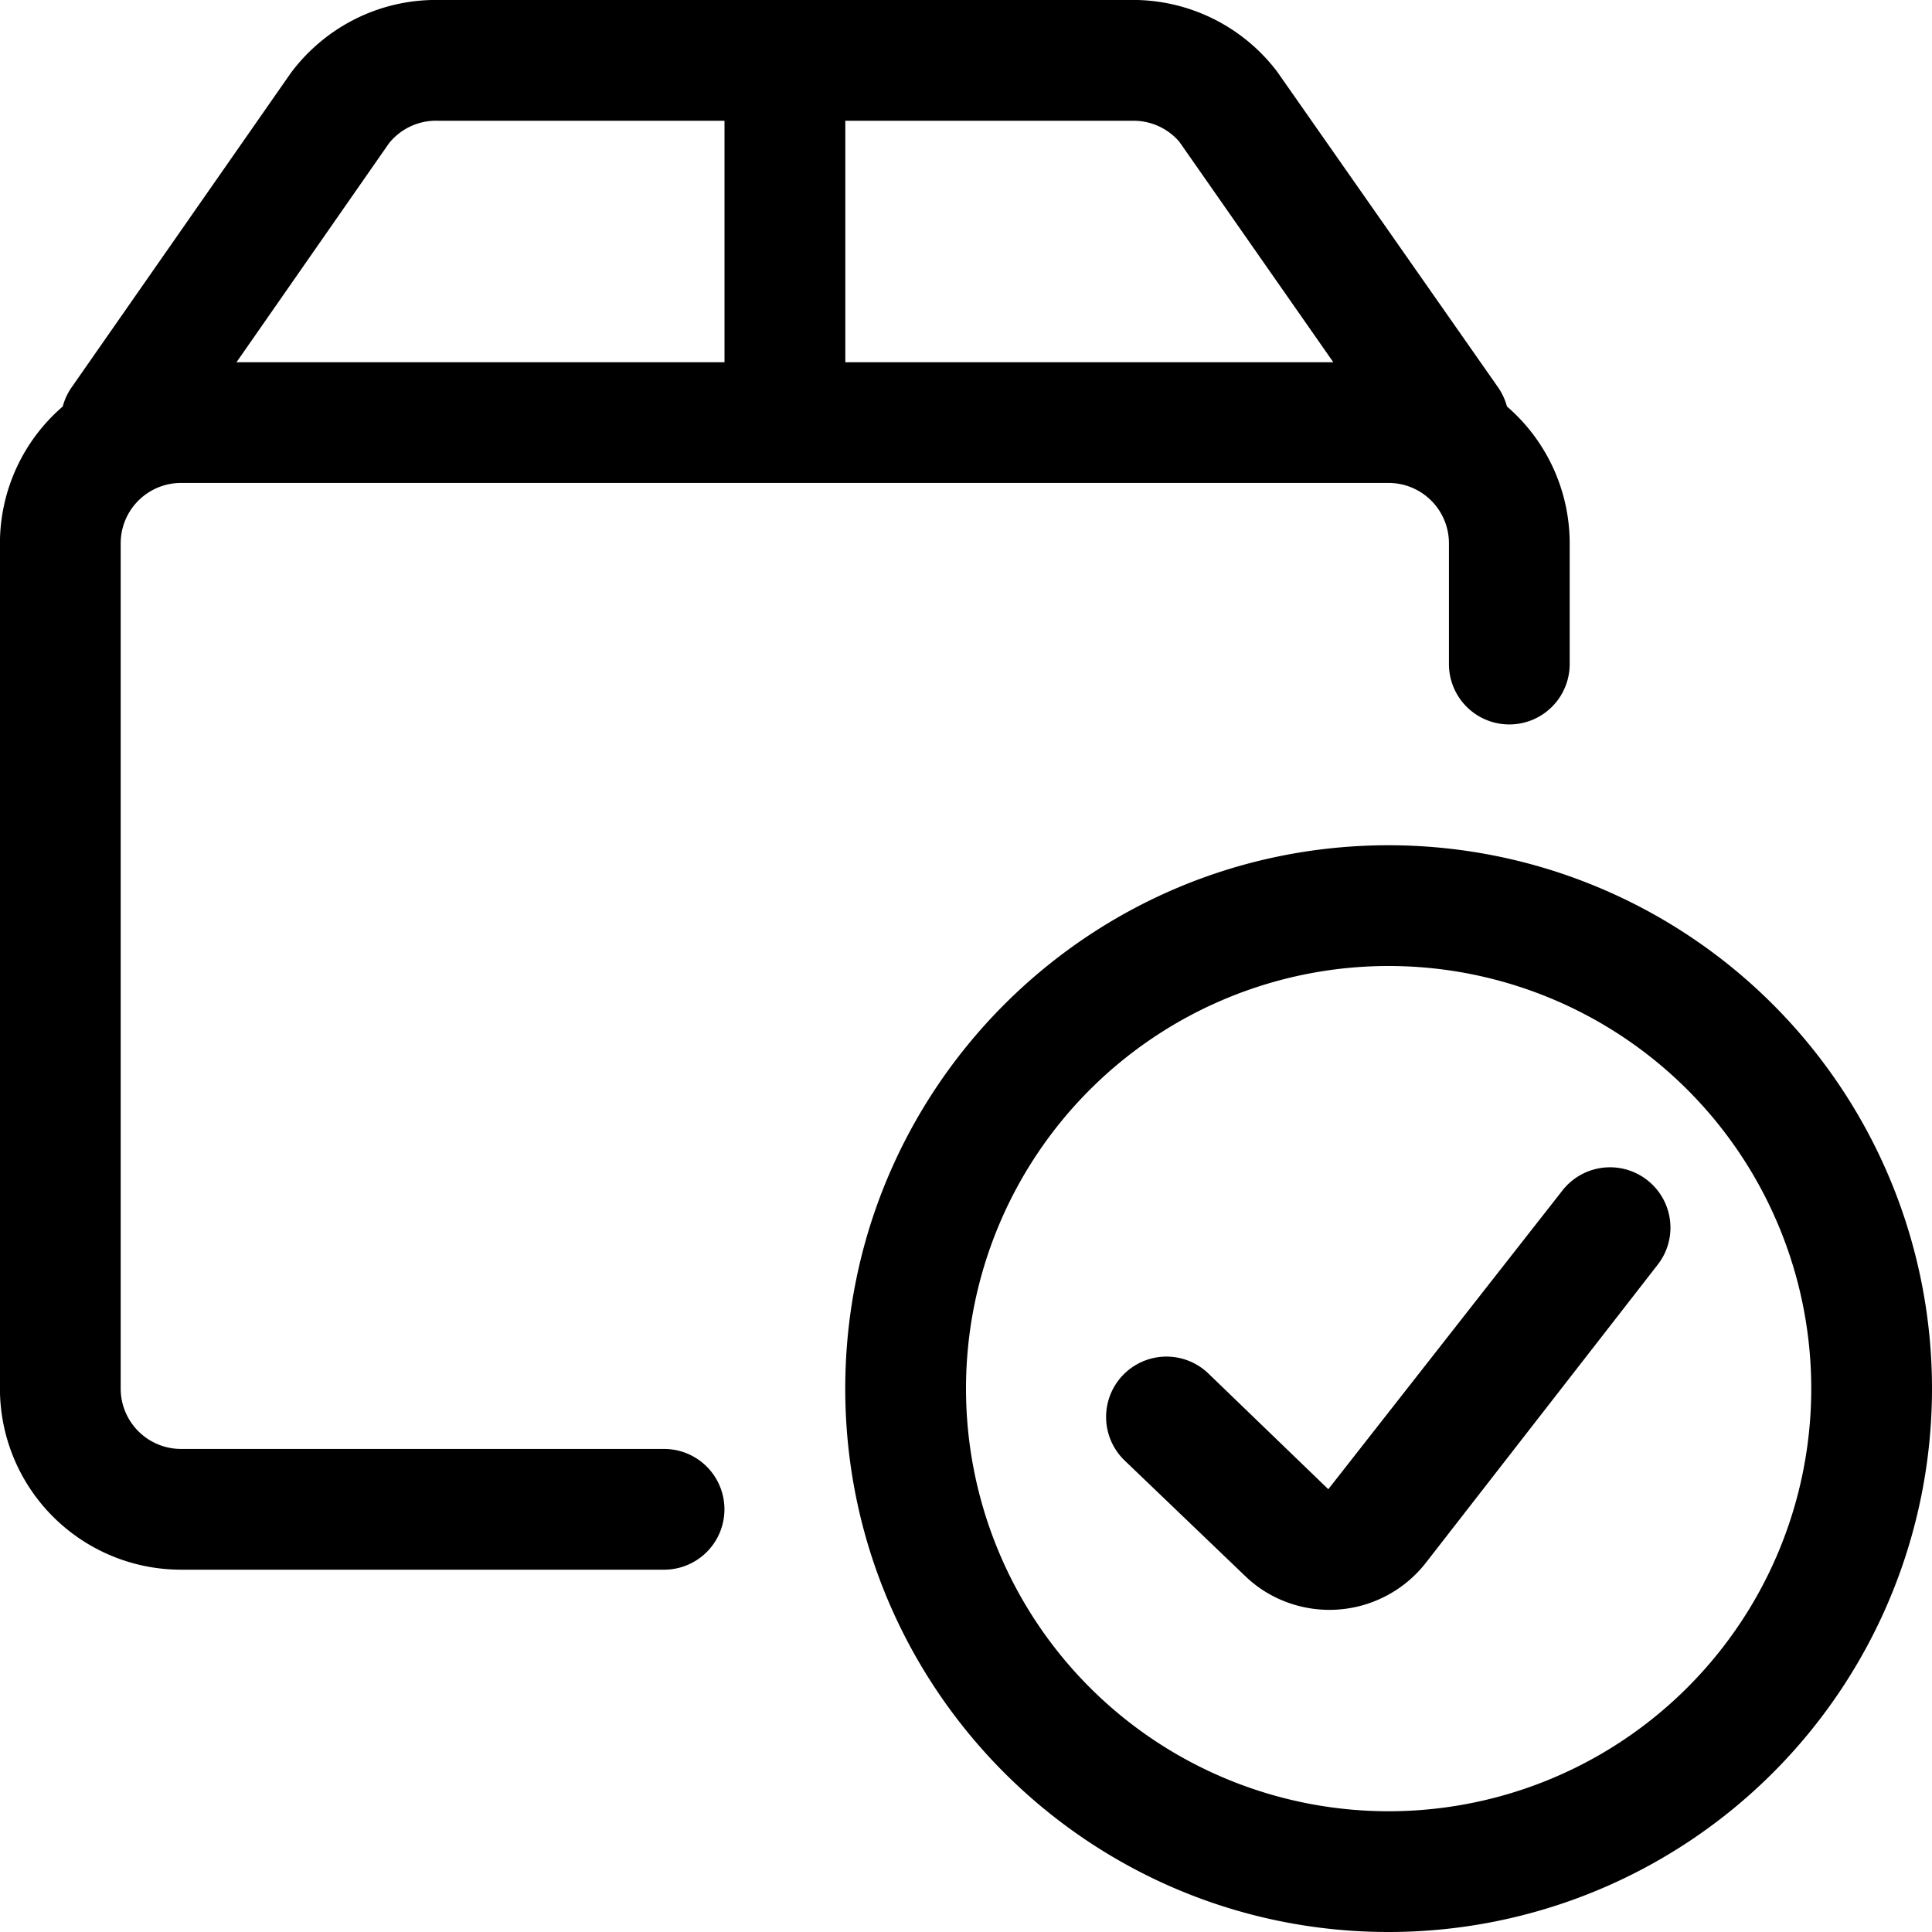 <svg xmlns="http://www.w3.org/2000/svg" width="32" height="32"><path d="M24.96 6.733a1.024 1.024 0 0 0-.142-.31l.002.003-3.667-5.24a3 3 0 0 0-2.39-1.187H7.225c-.981 0-1.852.471-2.4 1.199l-.006.008-3.64 5.22c-.06.088-.108.19-.138.3l-.002.007a2.994 2.994 0 0 0-1.04 2.266v14a3 3 0 0 0 3 3h8a1 1 0 0 0 0-2h-8a1 1 0 0 1-1-1v-14a1 1 0 0 1 1-1h20a1 1 0 0 1 1 1v2a1 1 0 0 0 2 0v-2a2.997 2.997 0 0 0-1.036-2.264l-.004-.003zm-5.423-4.38L22.084 6h-8.083V2h4.774a1 1 0 0 1 .762.352l.001.001zm-13.094.02A.999.999 0 0 1 7.255 2h-.002H12v4H3.917zM23 14c-4.971 0-9 4.029-9 9s4.029 9 9 9a9 9 0 0 0 9-9 9 9 0 0 0-9-9zm0 16a7 7 0 1 1 7-7 7 7 0 0 1-7 7zm4.457-9.053l-3.85 4.95a2.026 2.026 0 0 1-2.776.382l.006.004a2.076 2.076 0 0 1-.211-.177l.001.001-2-1.917a1 1 0 1 1 1.387-1.441l1.987 1.917 3.877-4.947a1.001 1.001 0 0 1 1.79.613.996.996 0 0 1-.212.616l.002-.002z"/></svg>